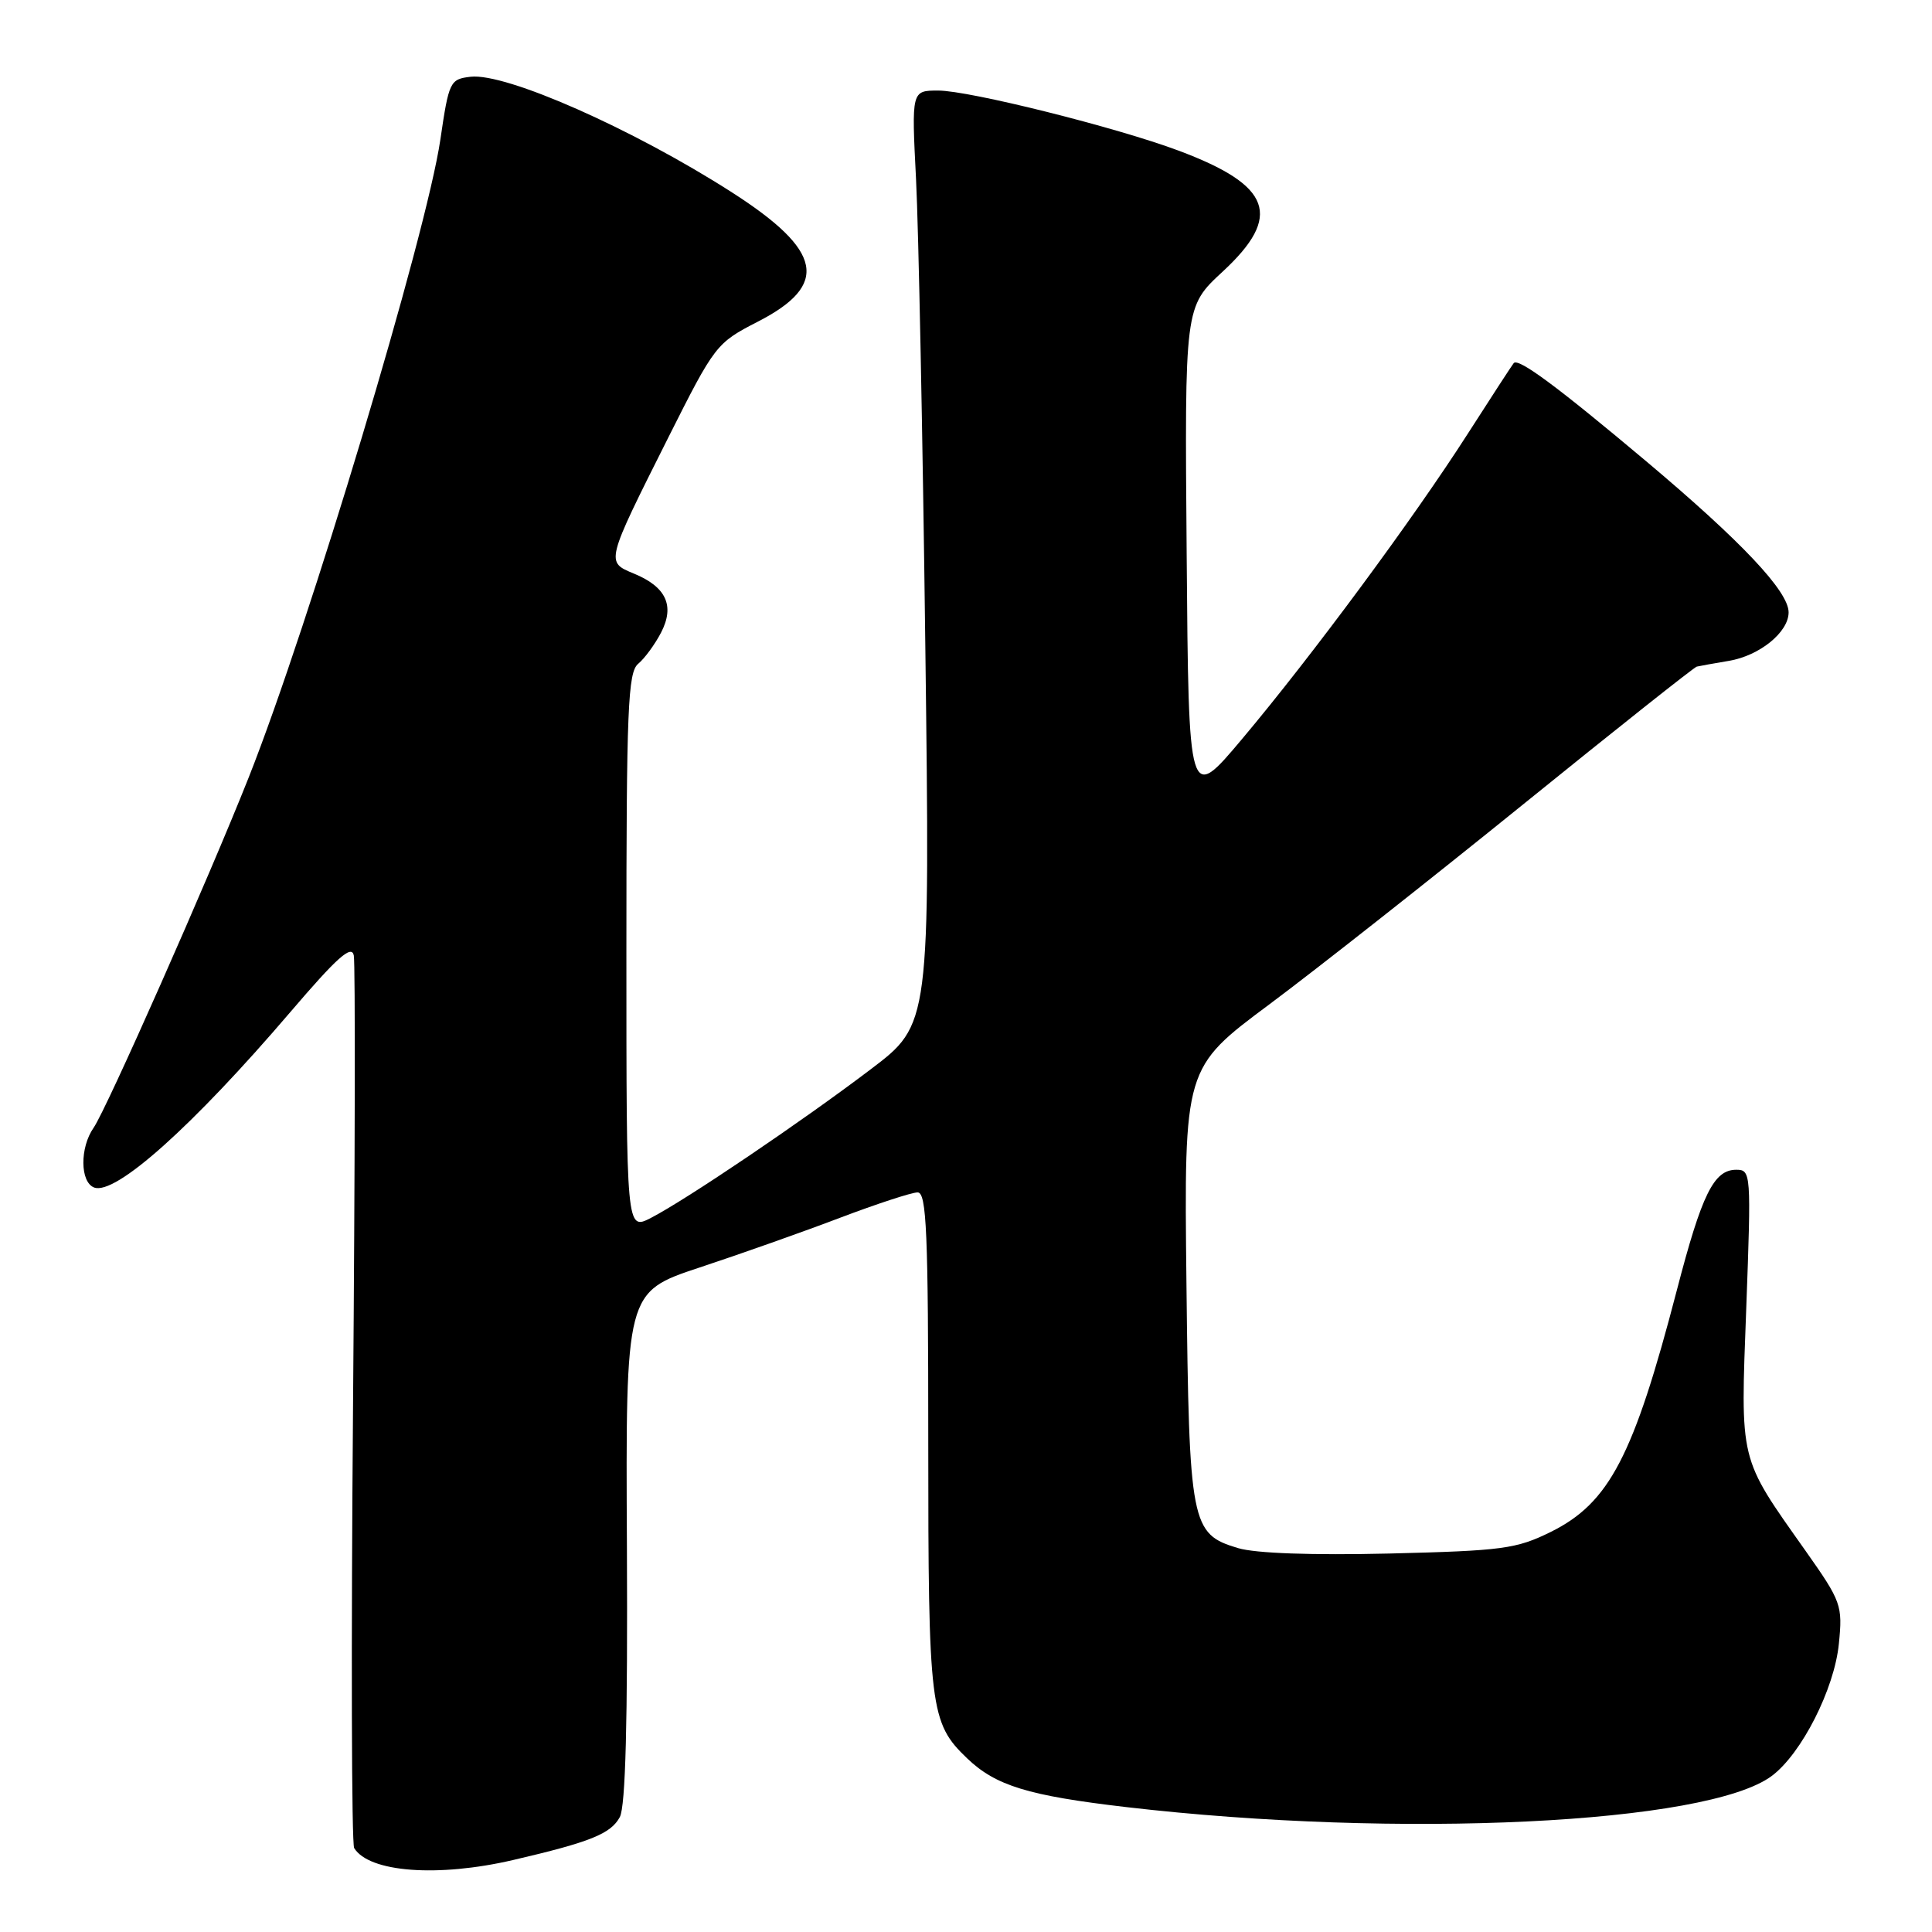 <?xml version="1.0" encoding="UTF-8" standalone="no"?>
<!DOCTYPE svg PUBLIC "-//W3C//DTD SVG 1.1//EN" "http://www.w3.org/Graphics/SVG/1.1/DTD/svg11.dtd" >
<svg xmlns="http://www.w3.org/2000/svg" xmlns:xlink="http://www.w3.org/1999/xlink" version="1.1" viewBox="0 0 256 256">
 <g >
 <path fill="currentColor"
d=" M 68.00 246.46 C 78.23 244.08 80.93 242.99 82.13 240.77 C 82.89 239.35 83.18 228.06 83.07 204.95 C 82.90 171.20 82.90 171.20 92.70 167.95 C 98.09 166.17 106.48 163.20 111.34 161.35 C 116.20 159.51 120.81 158.00 121.59 158.00 C 122.78 158.00 123.00 163.23 123.00 191.03 C 123.00 226.39 123.23 228.28 128.14 232.98 C 131.94 236.62 136.22 237.93 149.24 239.45 C 185.40 243.66 226.24 241.69 234.77 235.32 C 238.71 232.38 243.07 223.80 243.66 217.80 C 244.17 212.71 243.99 212.22 239.25 205.50 C 230.35 192.90 230.62 193.98 231.39 173.27 C 232.05 155.41 232.02 155.00 230.06 155.00 C 227.09 155.00 225.50 158.22 222.18 171.00 C 216.46 192.97 213.24 199.14 205.50 202.98 C 200.93 205.24 199.10 205.48 184.13 205.85 C 173.84 206.09 166.37 205.83 164.04 205.13 C 157.80 203.26 157.57 202.06 157.21 170.00 C 156.89 141.50 156.89 141.50 168.20 133.08 C 174.41 128.45 189.55 116.52 201.83 106.58 C 214.12 96.63 224.47 88.42 224.83 88.33 C 225.20 88.24 227.11 87.90 229.07 87.57 C 233.15 86.89 237.00 83.77 237.00 81.14 C 237.00 78.36 230.78 71.76 218.13 61.12 C 206.33 51.20 201.22 47.42 200.58 48.11 C 200.39 48.33 197.64 52.55 194.47 57.50 C 187.24 68.78 173.84 86.91 164.58 97.92 C 157.50 106.34 157.50 106.34 157.24 73.49 C 156.97 40.65 156.97 40.65 161.99 36.01 C 169.98 28.62 168.52 24.58 156.17 19.96 C 147.91 16.87 128.43 12.00 124.32 12.00 C 120.78 12.00 120.78 12.00 121.38 23.75 C 121.71 30.21 122.27 58.05 122.61 85.61 C 123.24 135.73 123.24 135.73 115.37 141.69 C 106.21 148.64 90.93 158.96 86.25 161.38 C 83.00 163.05 83.00 163.05 83.00 126.15 C 83.00 93.87 83.20 89.08 84.57 87.95 C 85.43 87.23 86.79 85.37 87.60 83.81 C 89.43 80.27 88.28 77.77 84.01 76.01 C 80.25 74.45 80.21 74.60 88.54 58.00 C 94.72 45.70 94.91 45.45 100.42 42.62 C 109.93 37.74 109.02 33.21 97.00 25.50 C 83.86 17.07 67.04 9.64 62.36 10.17 C 59.63 10.49 59.48 10.78 58.35 18.50 C 56.49 31.12 40.94 82.87 32.96 103.00 C 27.64 116.42 14.08 147.05 12.40 149.44 C 10.57 152.06 10.60 156.63 12.47 157.35 C 15.27 158.42 25.52 149.26 38.50 134.07 C 44.66 126.86 46.59 125.14 46.88 126.60 C 47.09 127.65 47.04 154.46 46.78 186.18 C 46.52 217.91 46.58 244.32 46.93 244.88 C 48.91 248.10 58.03 248.78 68.00 246.46 Z "/>
</g>
</svg>